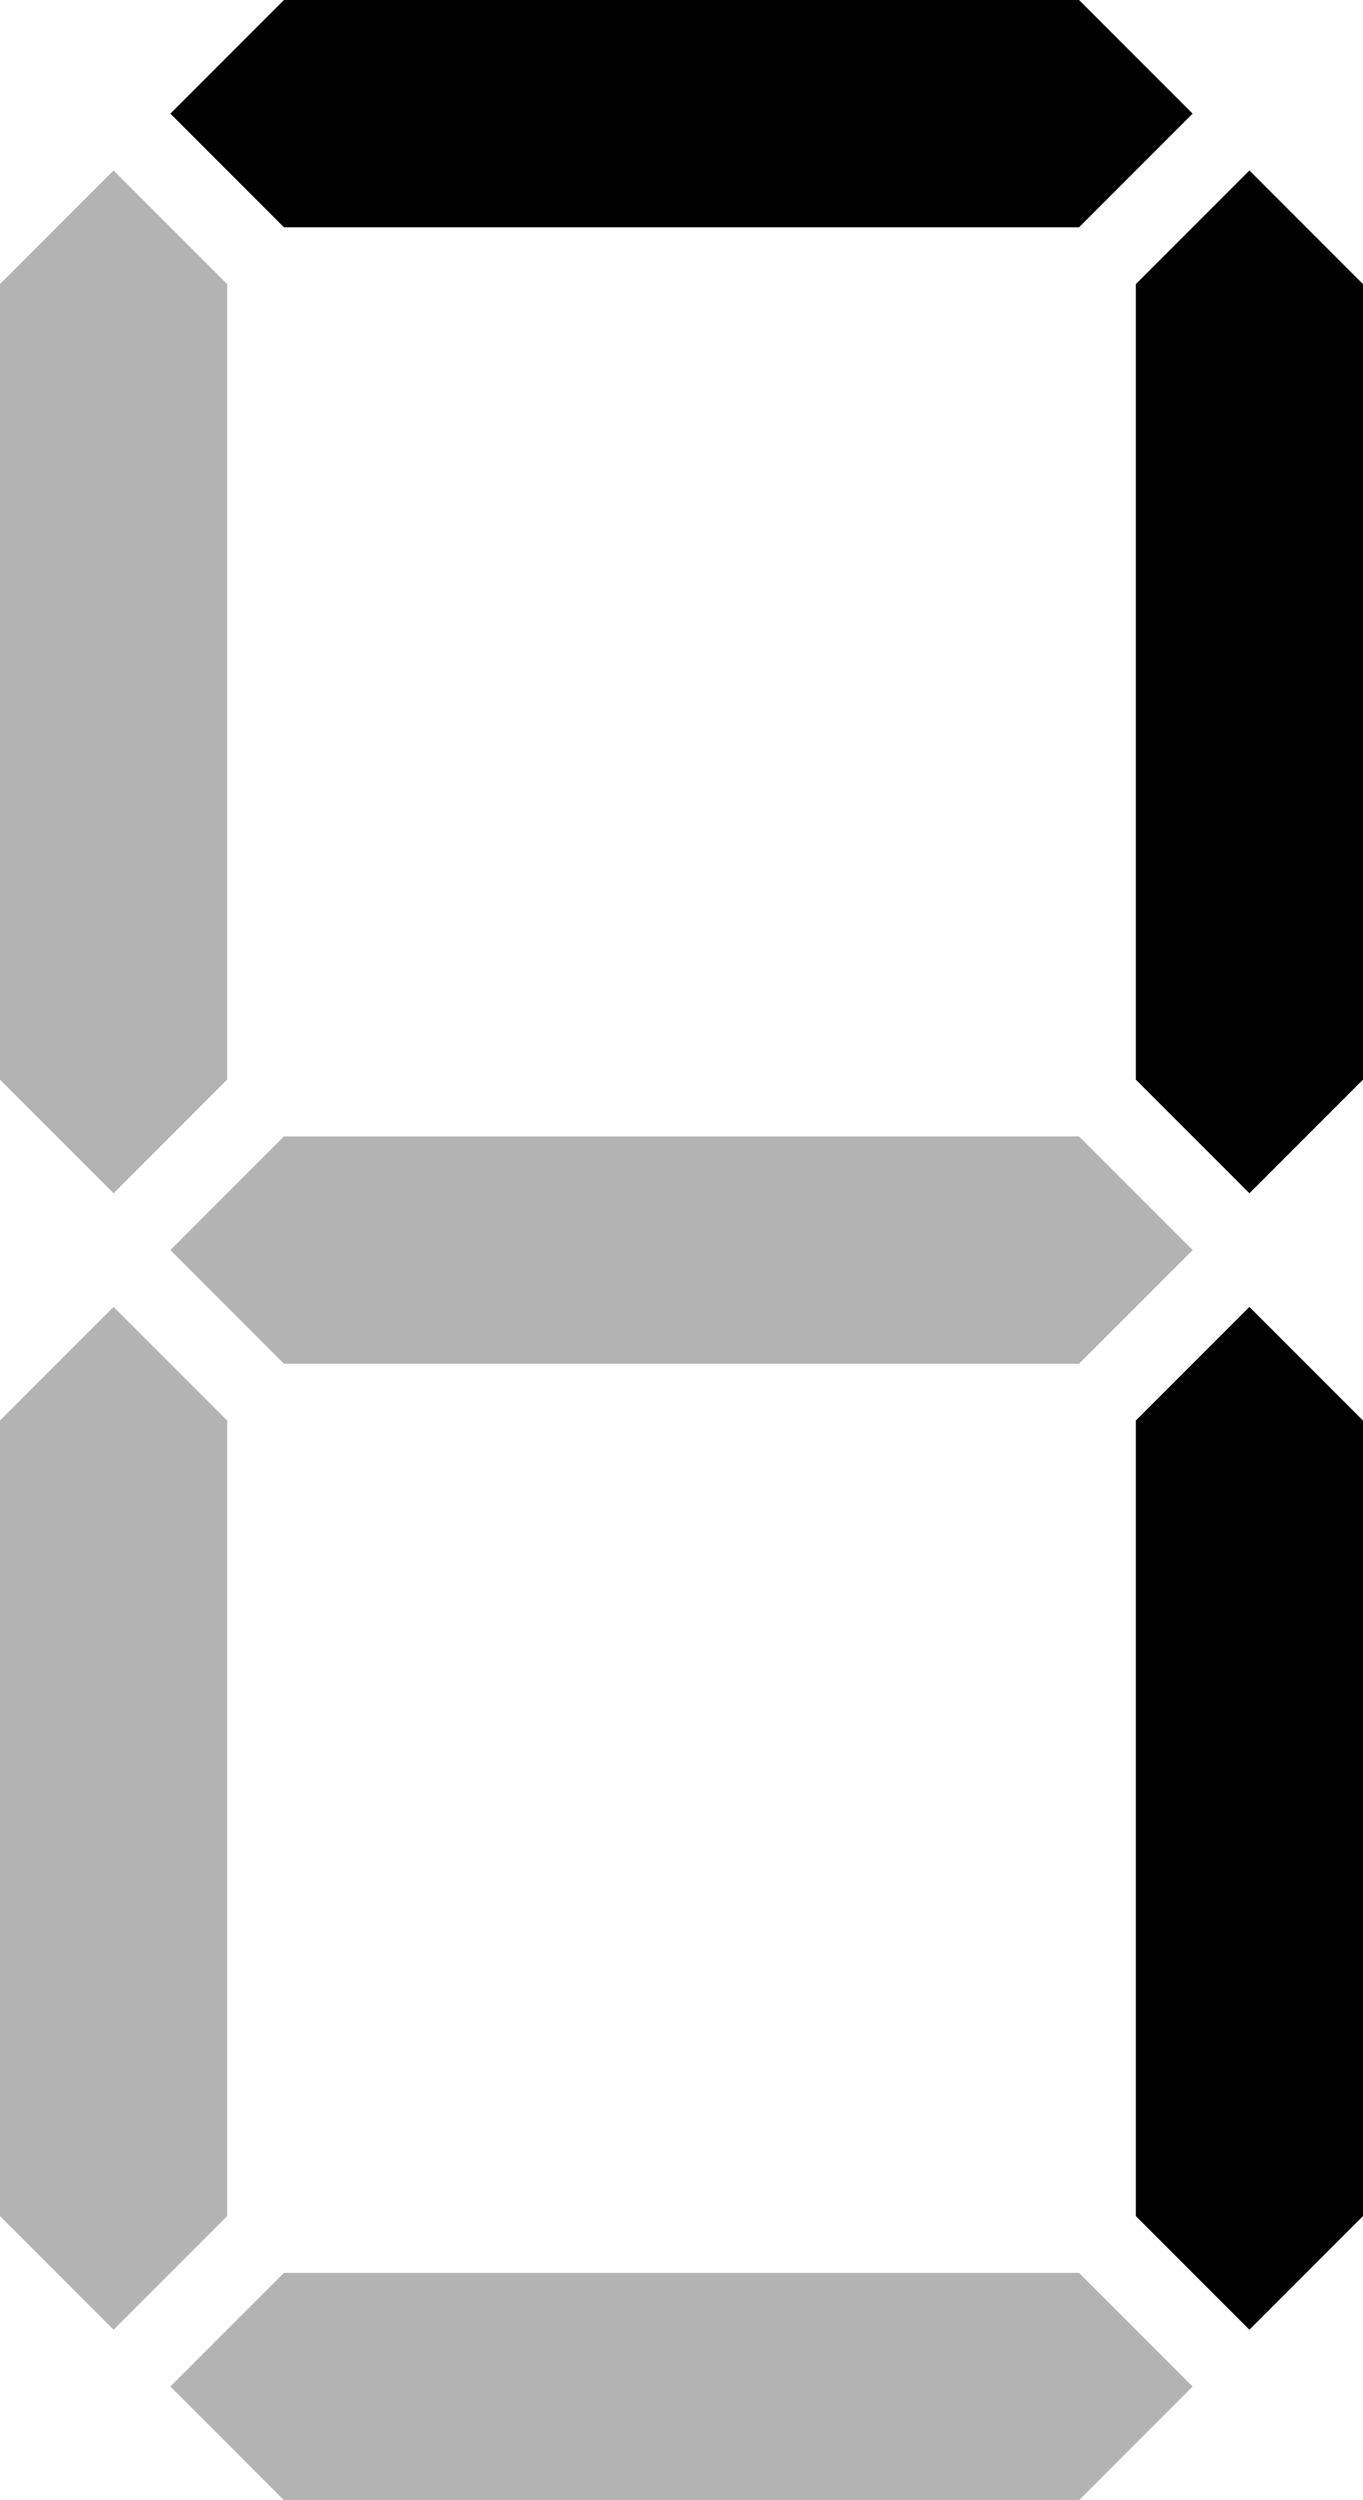 <?xml version="1.0" encoding="UTF-8" standalone="no"?>
<!DOCTYPE svg PUBLIC "-//W3C//DTD SVG 1.1//EN" "http://www.w3.org/Graphics/SVG/1.1/DTD/svg11.dtd">
<!-- Created with Vectornator (http://vectornator.io/) -->
<svg stroke-miterlimit="10" style="fill-rule:nonzero;clip-rule:evenodd;stroke-linecap:round;stroke-linejoin:round;" version="1.1" viewBox="0 0 48 88" xml:space="preserve" xmlns="http://www.w3.org/2000/svg" xmlns:xlink="http://www.w3.org/1999/xlink">
<defs/>
<clipPath id="ArtboardFrame">
<rect height="88" width="48" x="0" y="0"/>
</clipPath>
<g clip-path="url(#ArtboardFrame)" id="layer2">
<path d="M6 4L10 0L38 0L42 4L38 8L10 8L6 4Z" fill-rule="evenodd" opacity="1" stroke-linecap="round" stroke-linejoin="round" stroke-width="0.8"/>
<path d="M4 6L8 10L8 38L4 42L0 38L0 10L4 6Z" fill-rule="evenodd" opacity="0.3" stroke-linecap="round" stroke-linejoin="round" stroke-width="0.8"/>
<path d="M44 6L48 10L48 38L44 42L40 38L40 10L44 6Z" fill-rule="evenodd" opacity="1" stroke-linecap="round" stroke-linejoin="round" stroke-width="0.8"/>
<path d="M6 44L10 40L38 40L42 44L38 48L10 48L6 44Z" fill-rule="evenodd" opacity="0.3" stroke-linecap="round" stroke-linejoin="round" stroke-width="0.8"/>
<path d="M4 46L8 50L8 78L4 82L0 78L0 50L4 46Z" fill-rule="evenodd" opacity="0.3" stroke-linecap="round" stroke-linejoin="round" stroke-width="0.8"/>
<path d="M44 46L48 50L48 78L44 82L40 78L40 50L44 46Z" fill-rule="evenodd" opacity="1" stroke-linecap="round" stroke-linejoin="round" stroke-width="0.8"/>
<path d="M6 84L10 80L38 80L42 84L38 88L10 88L6 84Z" fill-rule="evenodd" opacity="0.3" stroke-linecap="round" stroke-linejoin="round" stroke-width="0.8"/>
</g>
</svg>
